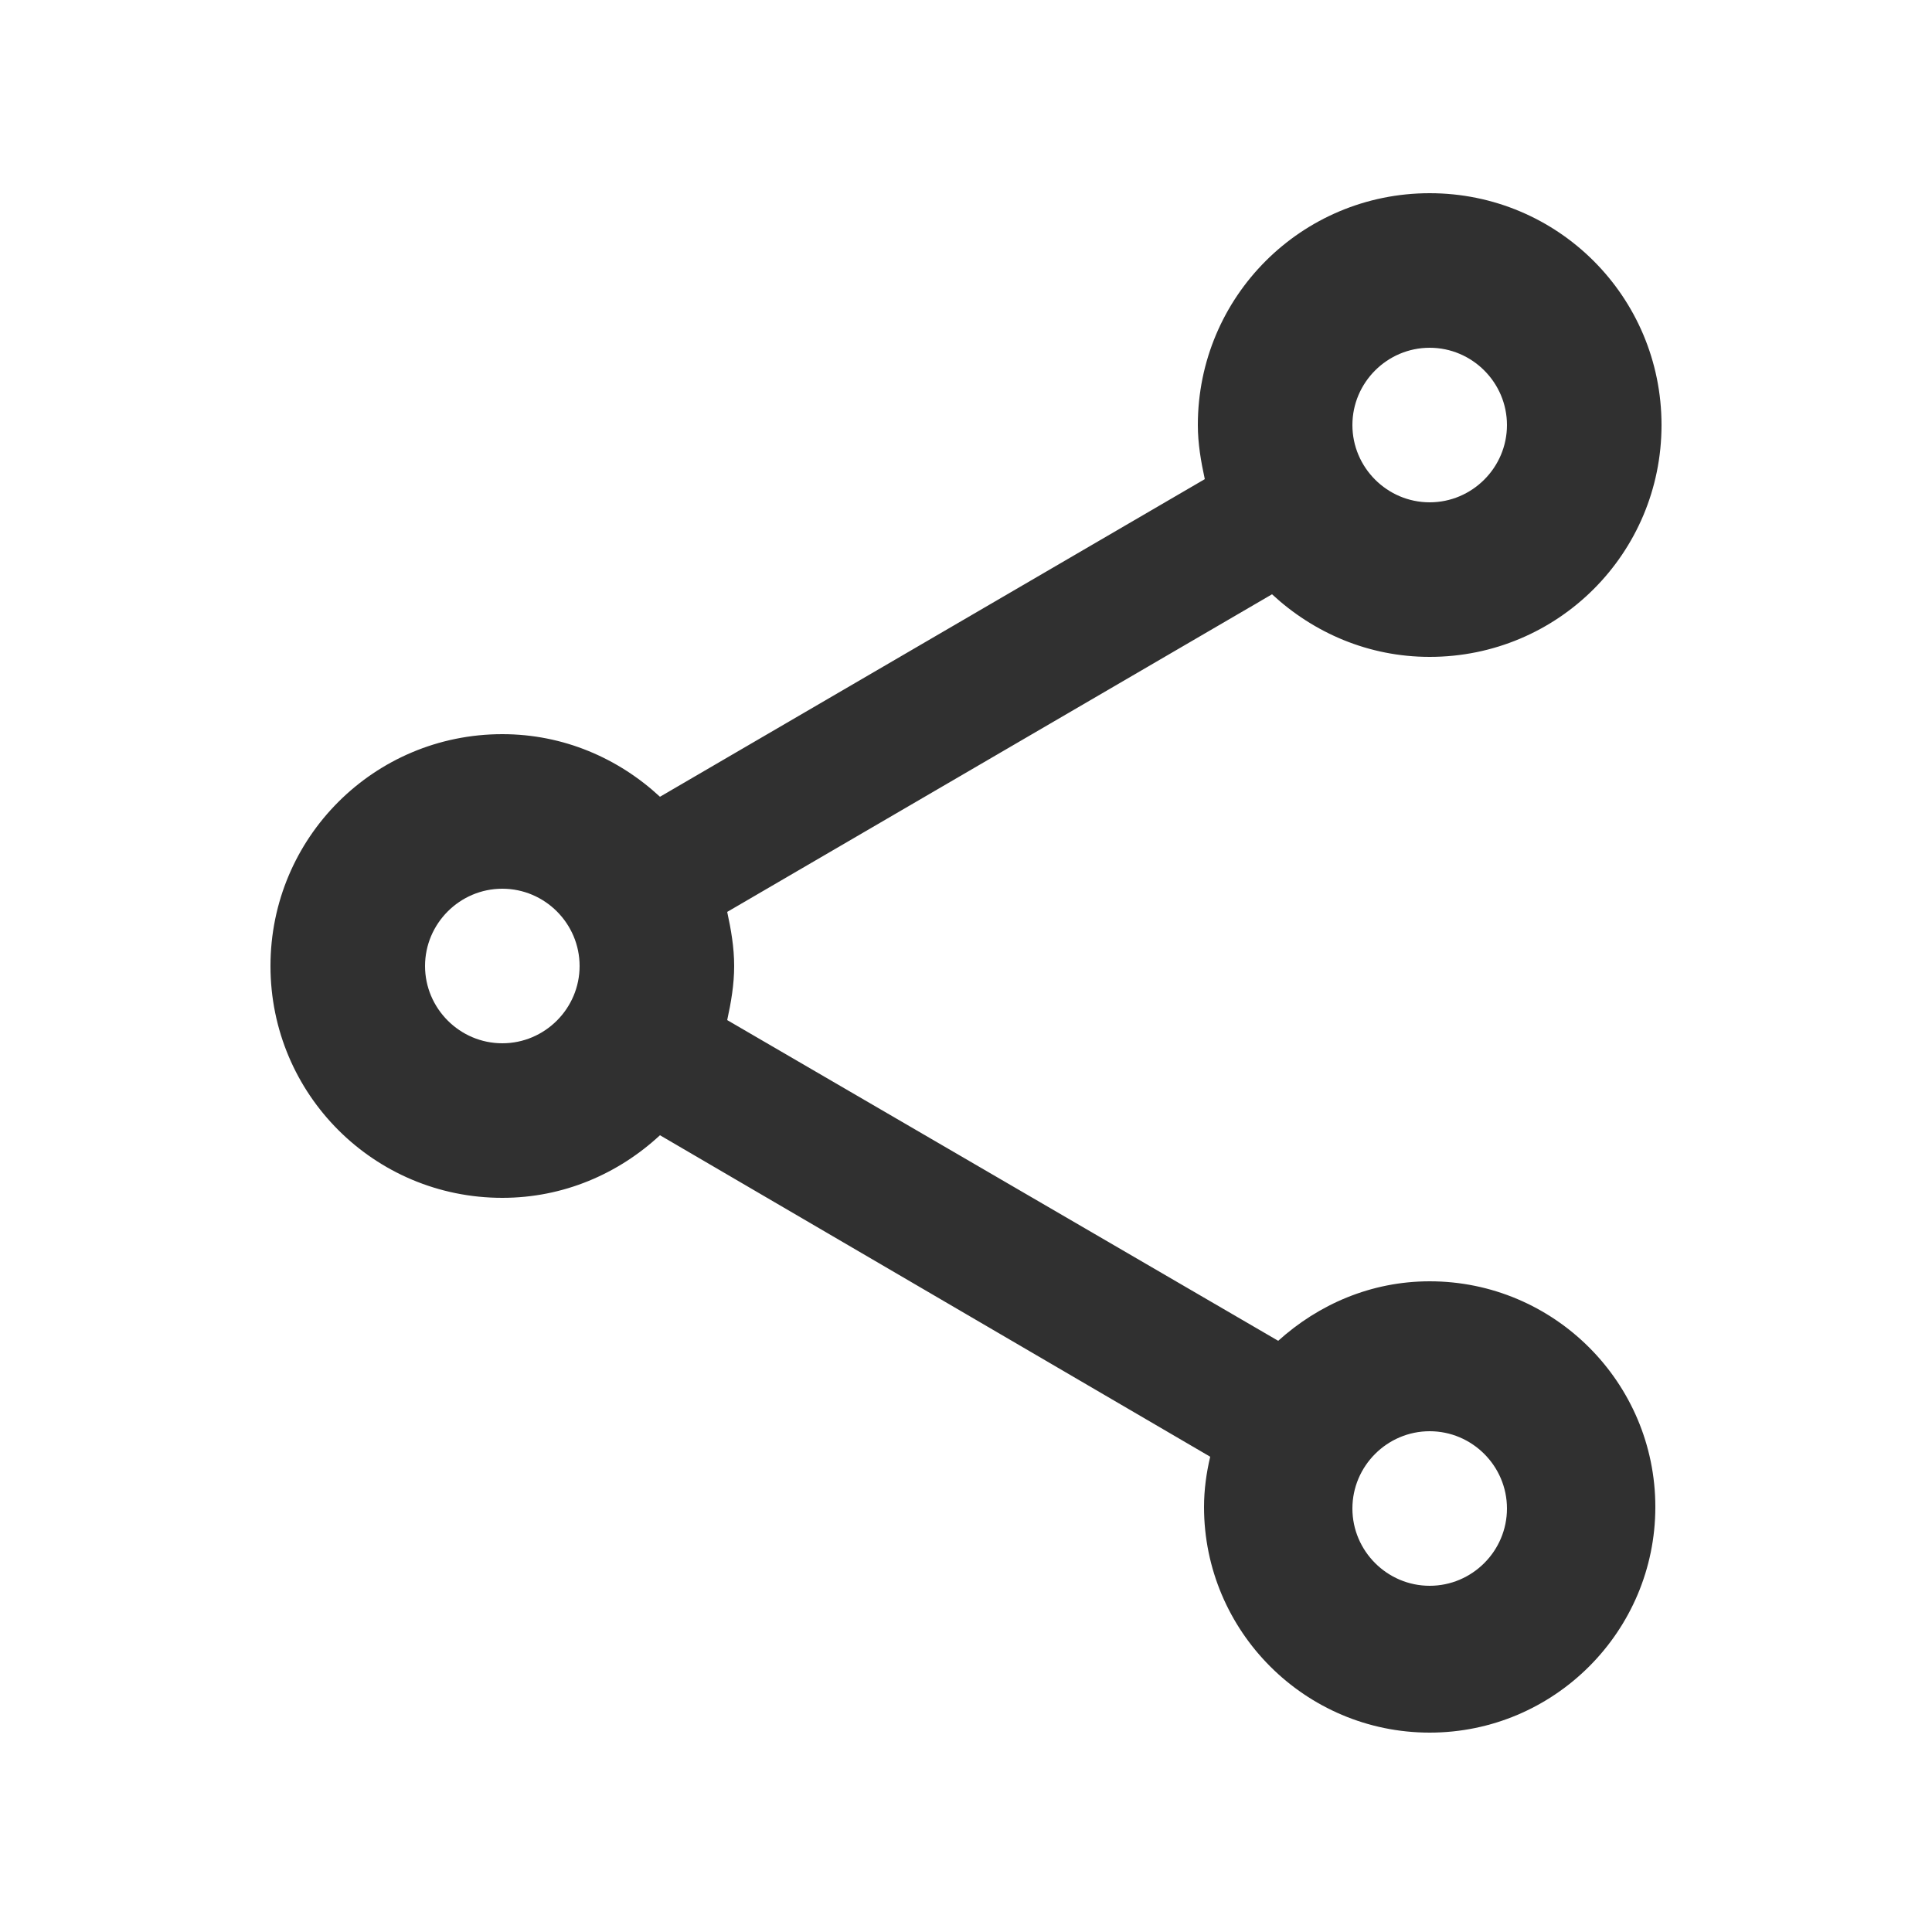 <svg width="25" height="25" viewBox="0 0 25 25" fill="none" xmlns="http://www.w3.org/2000/svg">
<path d="M18.5 16.58C17.74 16.58 17.06 16.88 16.54 17.35L9.41 13.2C9.46 12.97 9.5 12.74 9.5 12.5C9.5 12.26 9.46 12.03 9.41 11.8L16.46 7.69C17 8.19 17.71 8.5 18.5 8.5C20.16 8.5 21.5 7.16 21.5 5.5C21.5 3.84 20.16 2.5 18.5 2.5C16.84 2.5 15.5 3.84 15.5 5.5C15.5 5.74 15.54 5.97 15.59 6.2L8.54 10.31C8 9.81 7.29 9.5 6.5 9.5C4.84 9.5 3.5 10.84 3.5 12.5C3.5 14.16 4.84 15.5 6.5 15.5C7.29 15.5 8 15.19 8.54 14.69L15.66 18.85C15.61 19.06 15.58 19.28 15.58 19.5C15.58 21.11 16.89 22.42 18.5 22.42C20.11 22.42 21.42 21.11 21.42 19.5C21.42 17.89 20.11 16.58 18.5 16.58ZM18.5 4.5C19.05 4.5 19.5 4.95 19.5 5.5C19.5 6.05 19.05 6.5 18.5 6.5C17.95 6.5 17.5 6.05 17.5 5.5C17.5 4.95 17.95 4.5 18.5 4.5ZM6.5 13.5C5.95 13.5 5.5 13.05 5.5 12.5C5.5 11.95 5.95 11.5 6.5 11.5C7.05 11.5 7.5 11.95 7.5 12.5C7.5 13.05 7.05 13.5 6.5 13.5ZM18.5 20.52C17.95 20.52 17.5 20.07 17.5 19.52C17.5 18.97 17.95 18.52 18.5 18.52C19.05 18.52 19.5 18.97 19.5 19.52C19.5 20.07 19.05 20.52 18.5 20.52Z" fill="#303030"/>
</svg>

